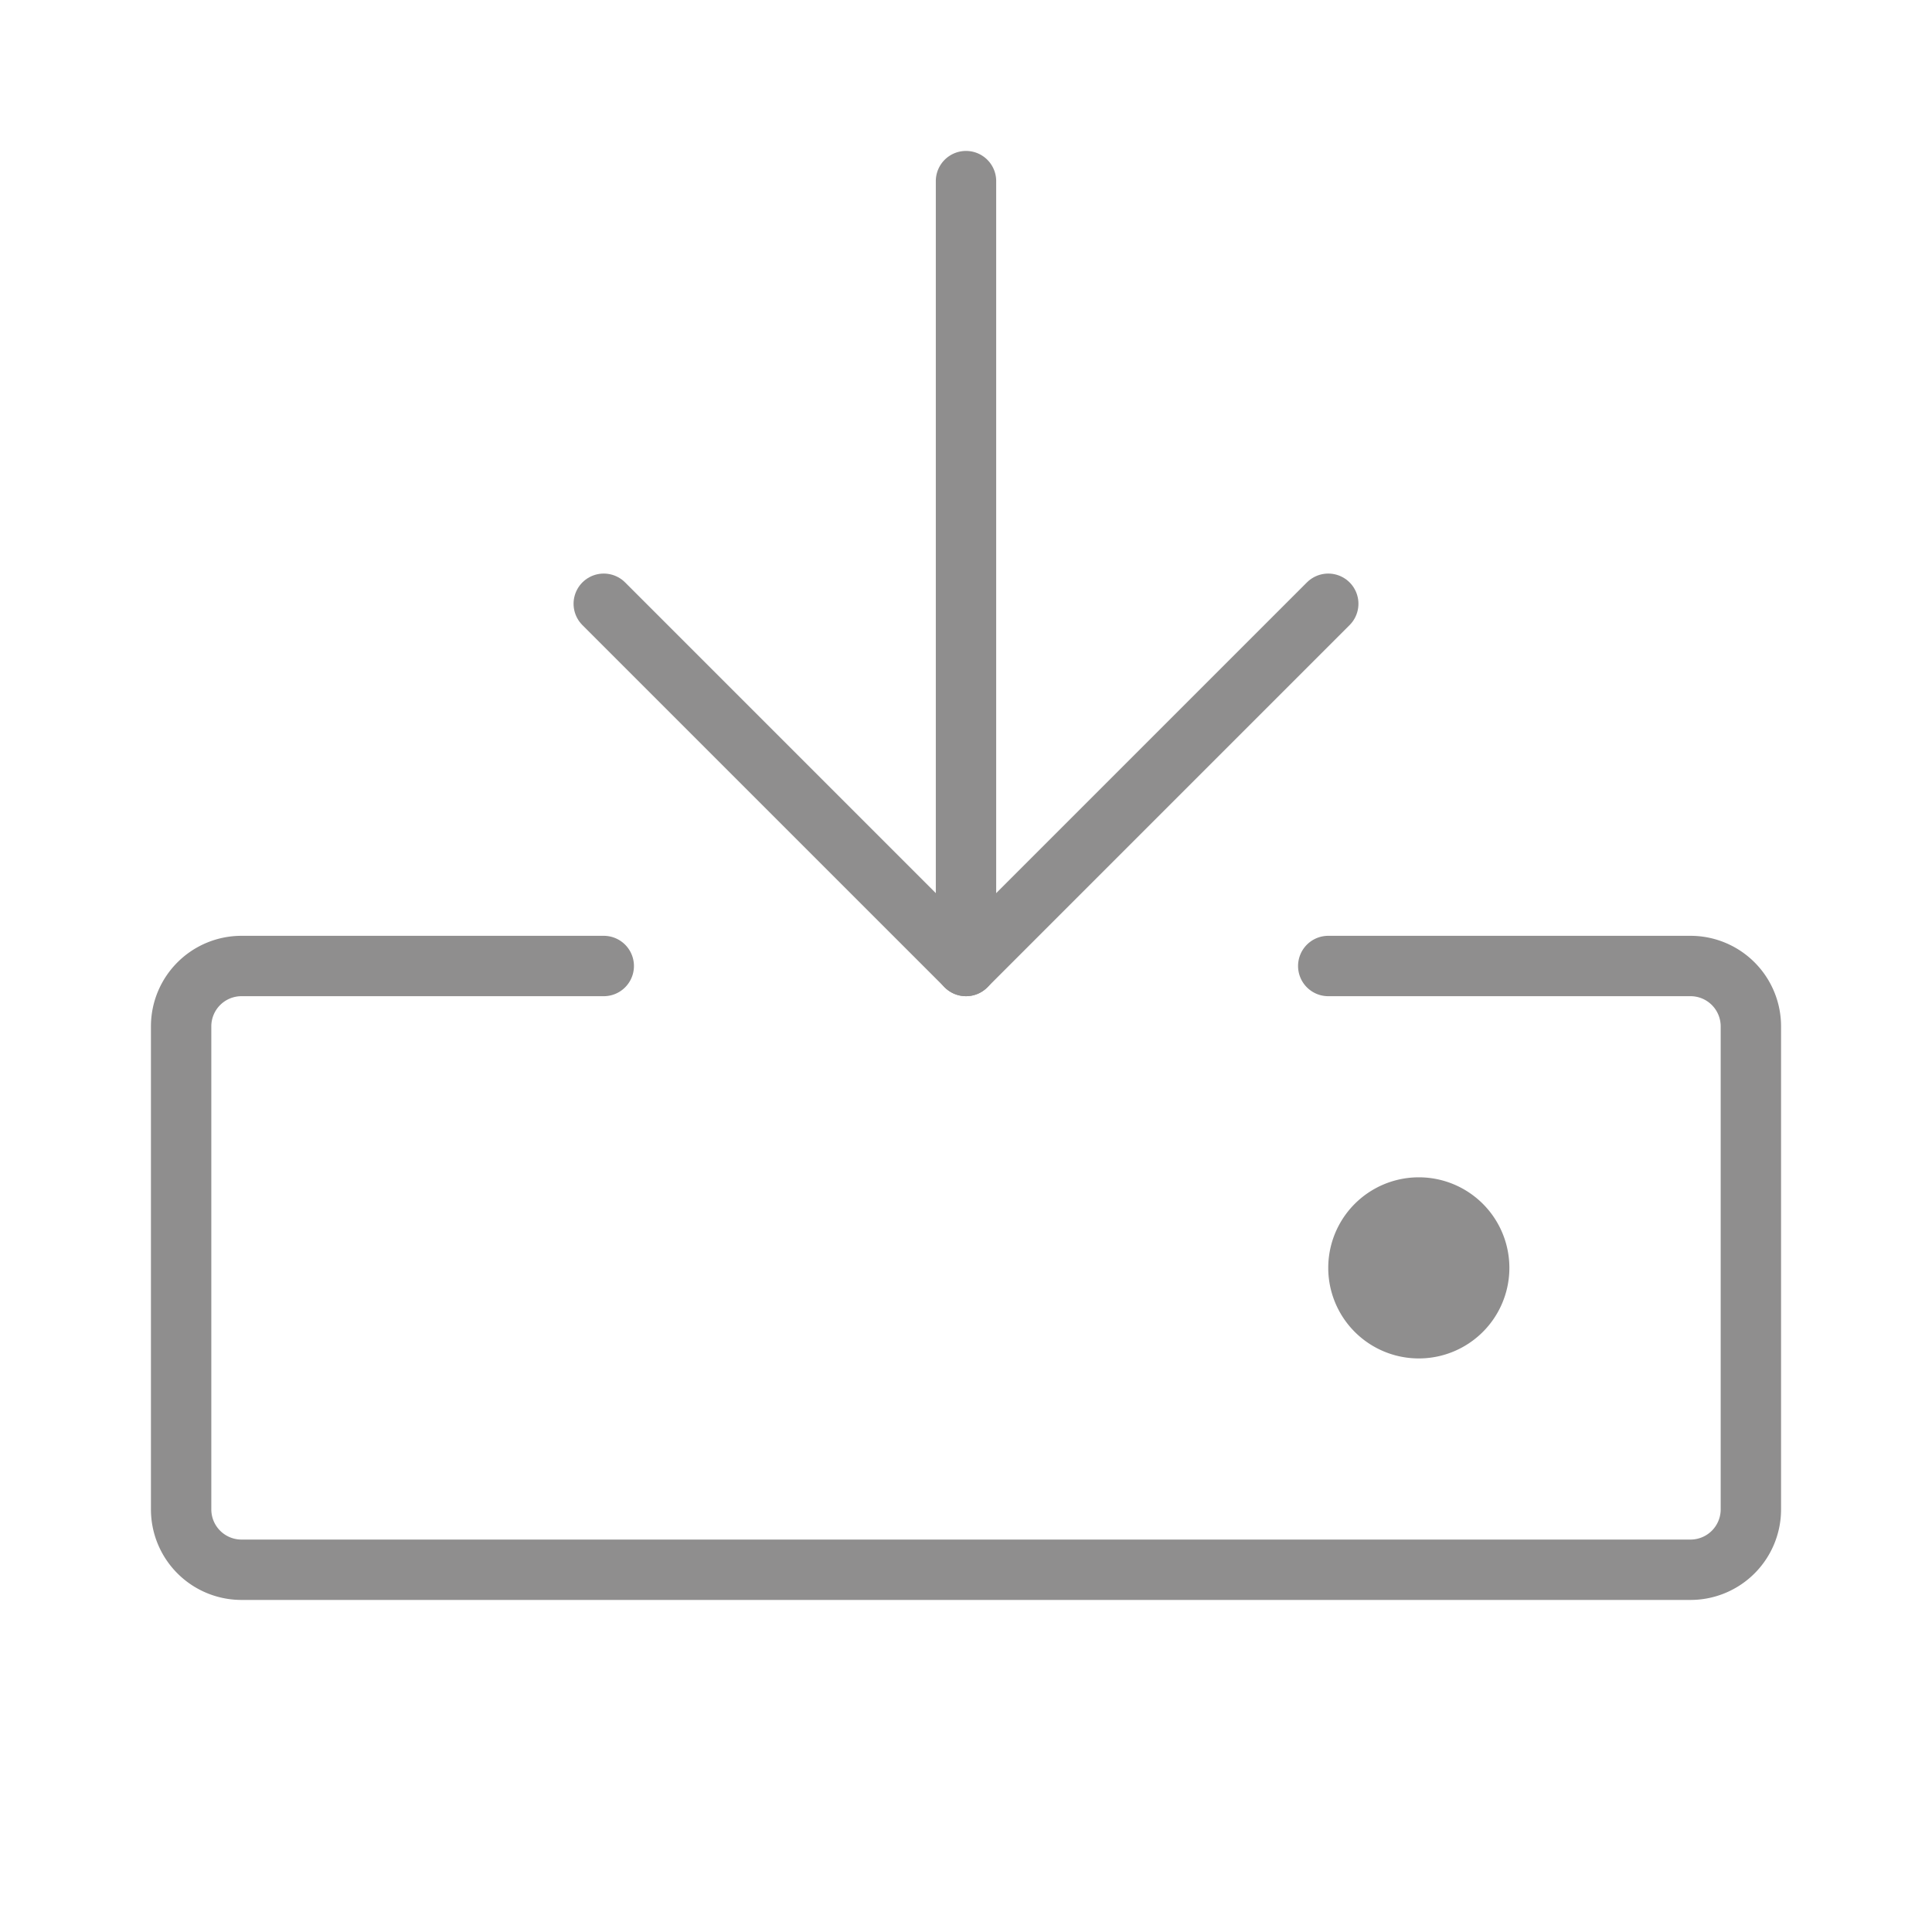 <svg width="32" height="32" fill="none" xmlns="http://www.w3.org/2000/svg"><path d="M22 16h6a1 1 0 011 1v8a1 1 0 01-1 1H4a1 1 0 01-1-1v-8a1 1 0 011-1h6m6-13v13" stroke="#8F8E8E" stroke-linecap="round" stroke-linejoin="round"/><path d="M10 10l6 6 6-6" stroke="#8F8E8E" stroke-linecap="round" stroke-linejoin="round"/><path d="M23.5 22.5a1.5 1.5 0 100-3 1.5 1.5 0 000 3z" fill="#8F8E8E"/></svg>